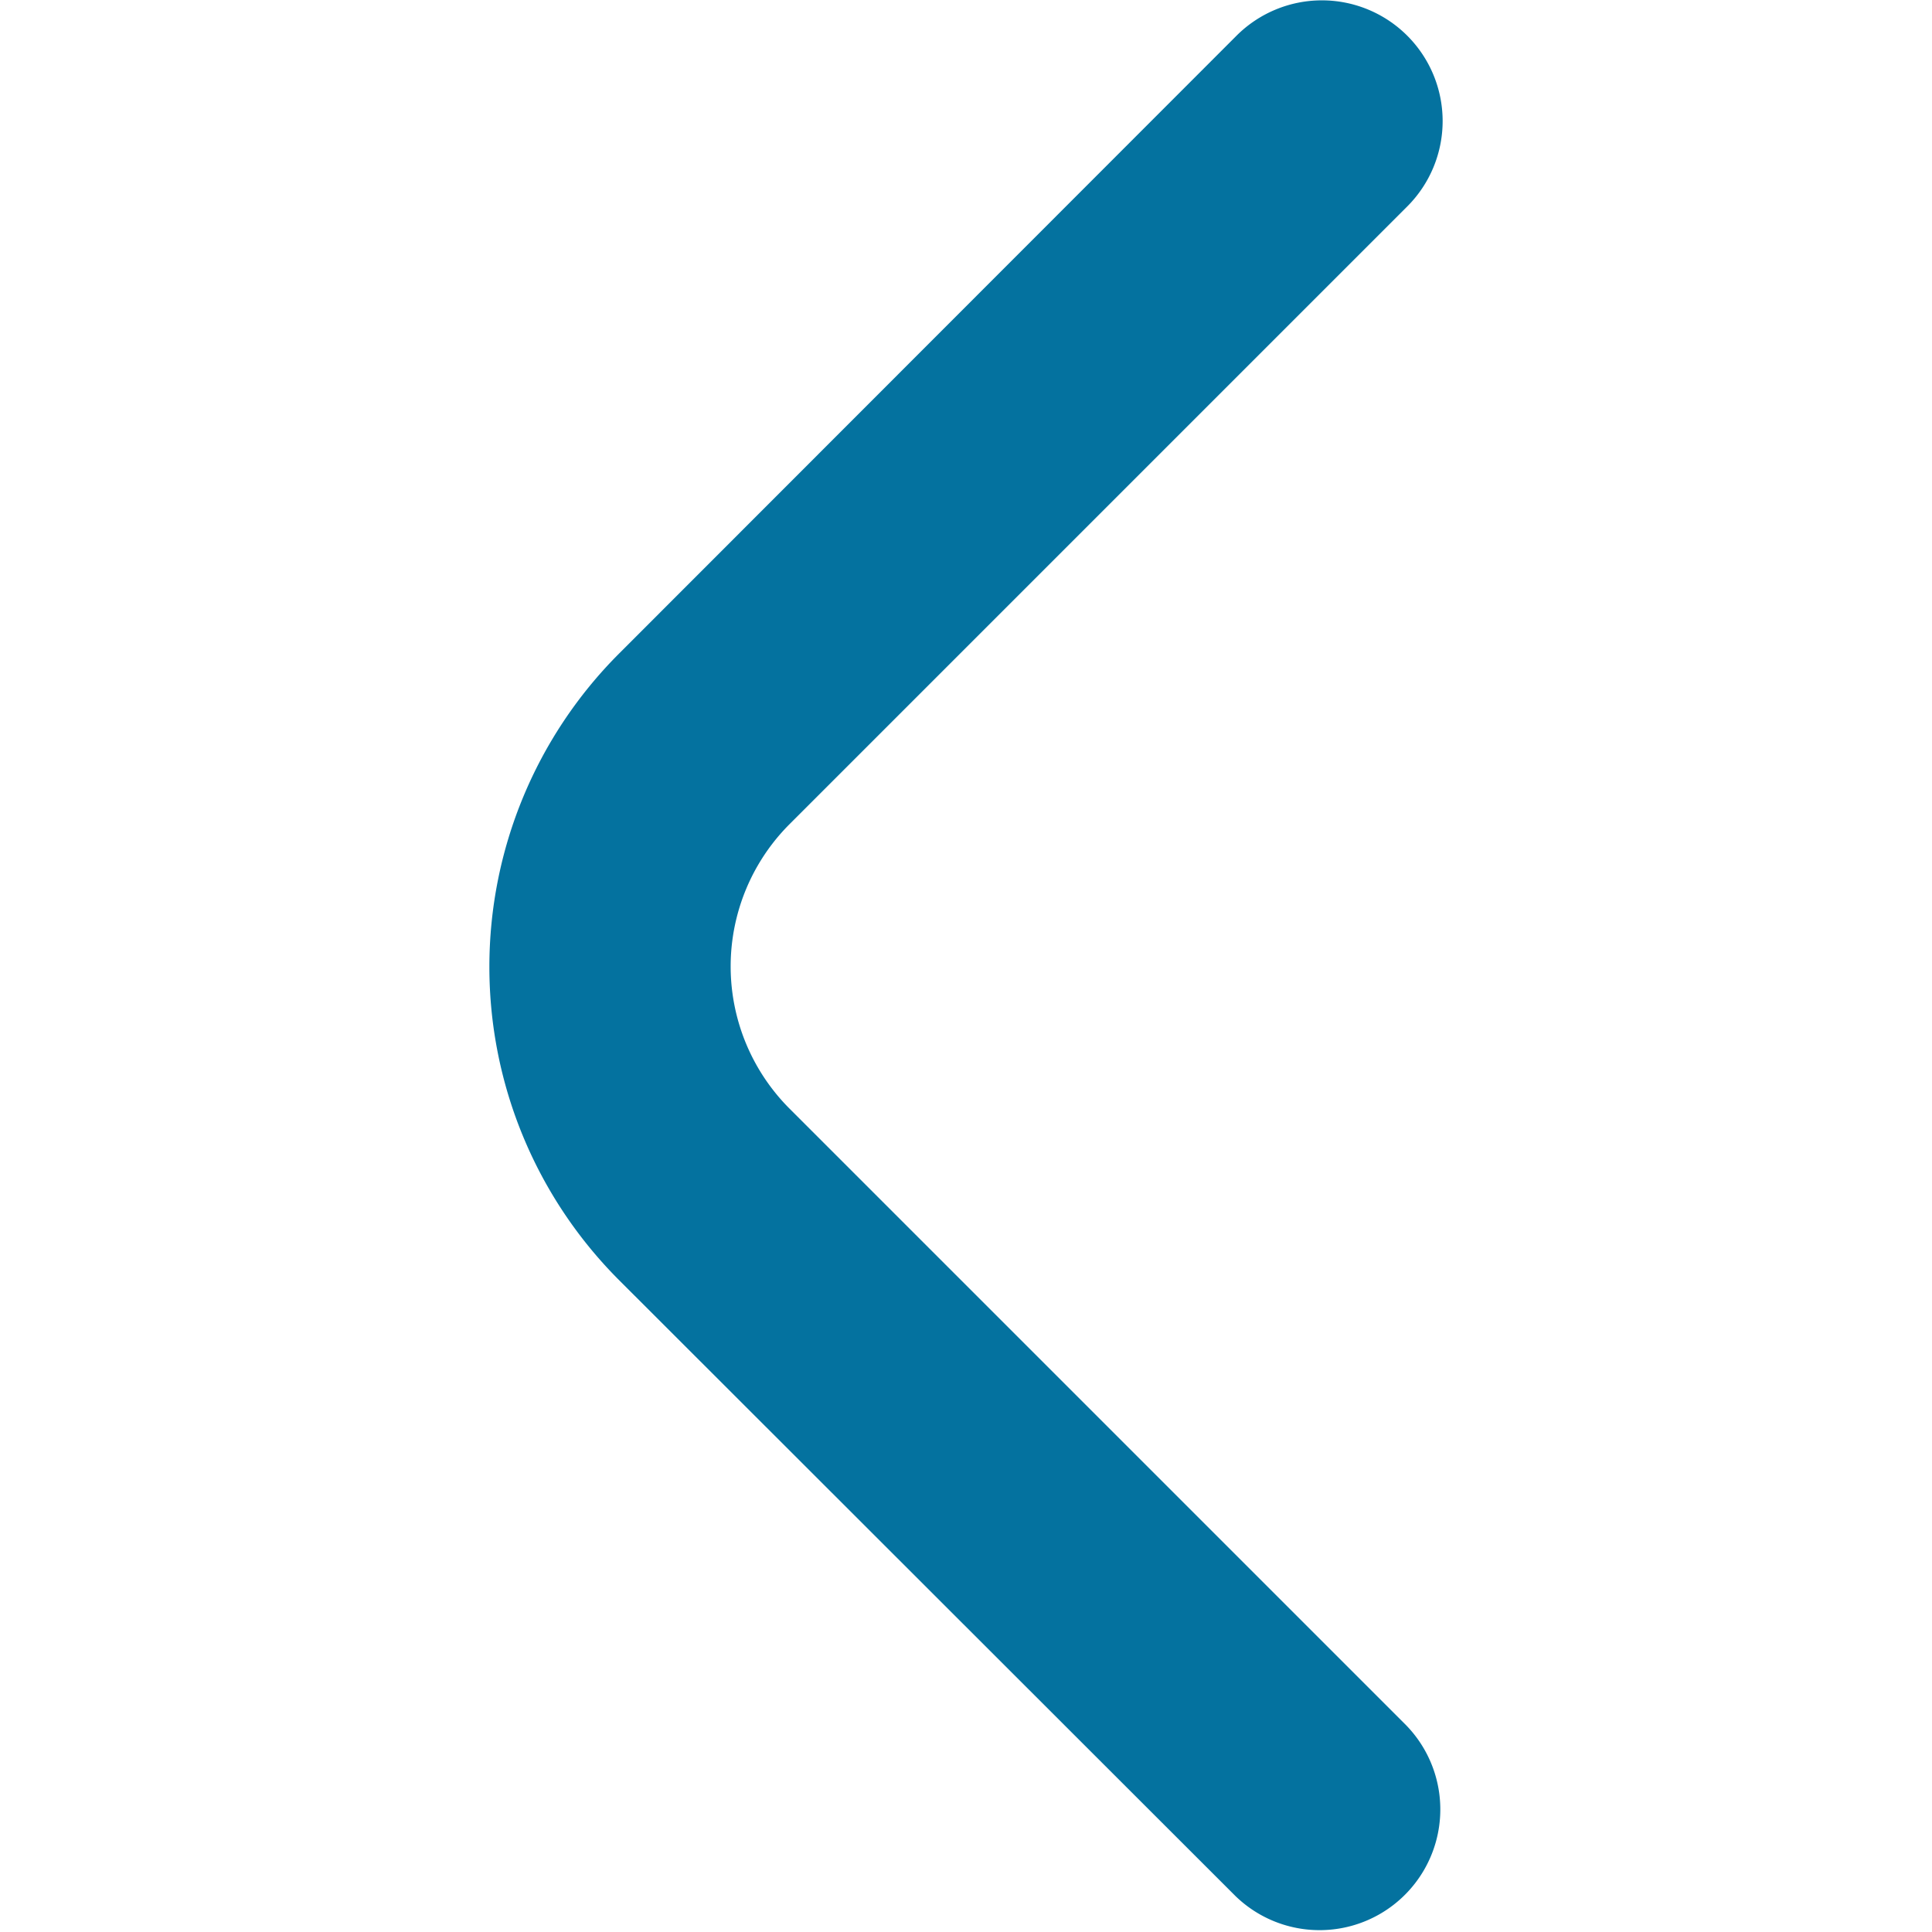 <svg xmlns="http://www.w3.org/2000/svg" version="1.1" xmlns:xlink="http://www.w3.org/1999/xlink" width="512" height="512" x="0" y="0" viewBox="0 0 24 24" style="enable-background:new 0 0 512 512" xml:space="preserve"><g><path d="M17.921 1.505a1.5 1.5 0 0 1-.44 1.06l-7.672 7.672a2.5 2.5 0 0 0 0 3.536l7.662 7.662a1.5 1.5 0 0 1-2.121 2.121L7.688 15.9a5.506 5.506 0 0 1 0-7.779L15.36.444a1.5 1.5 0 0 1 2.561 1.061Z" fill="#04729f" opacity="1" data-original="#000000"></path></g></svg>